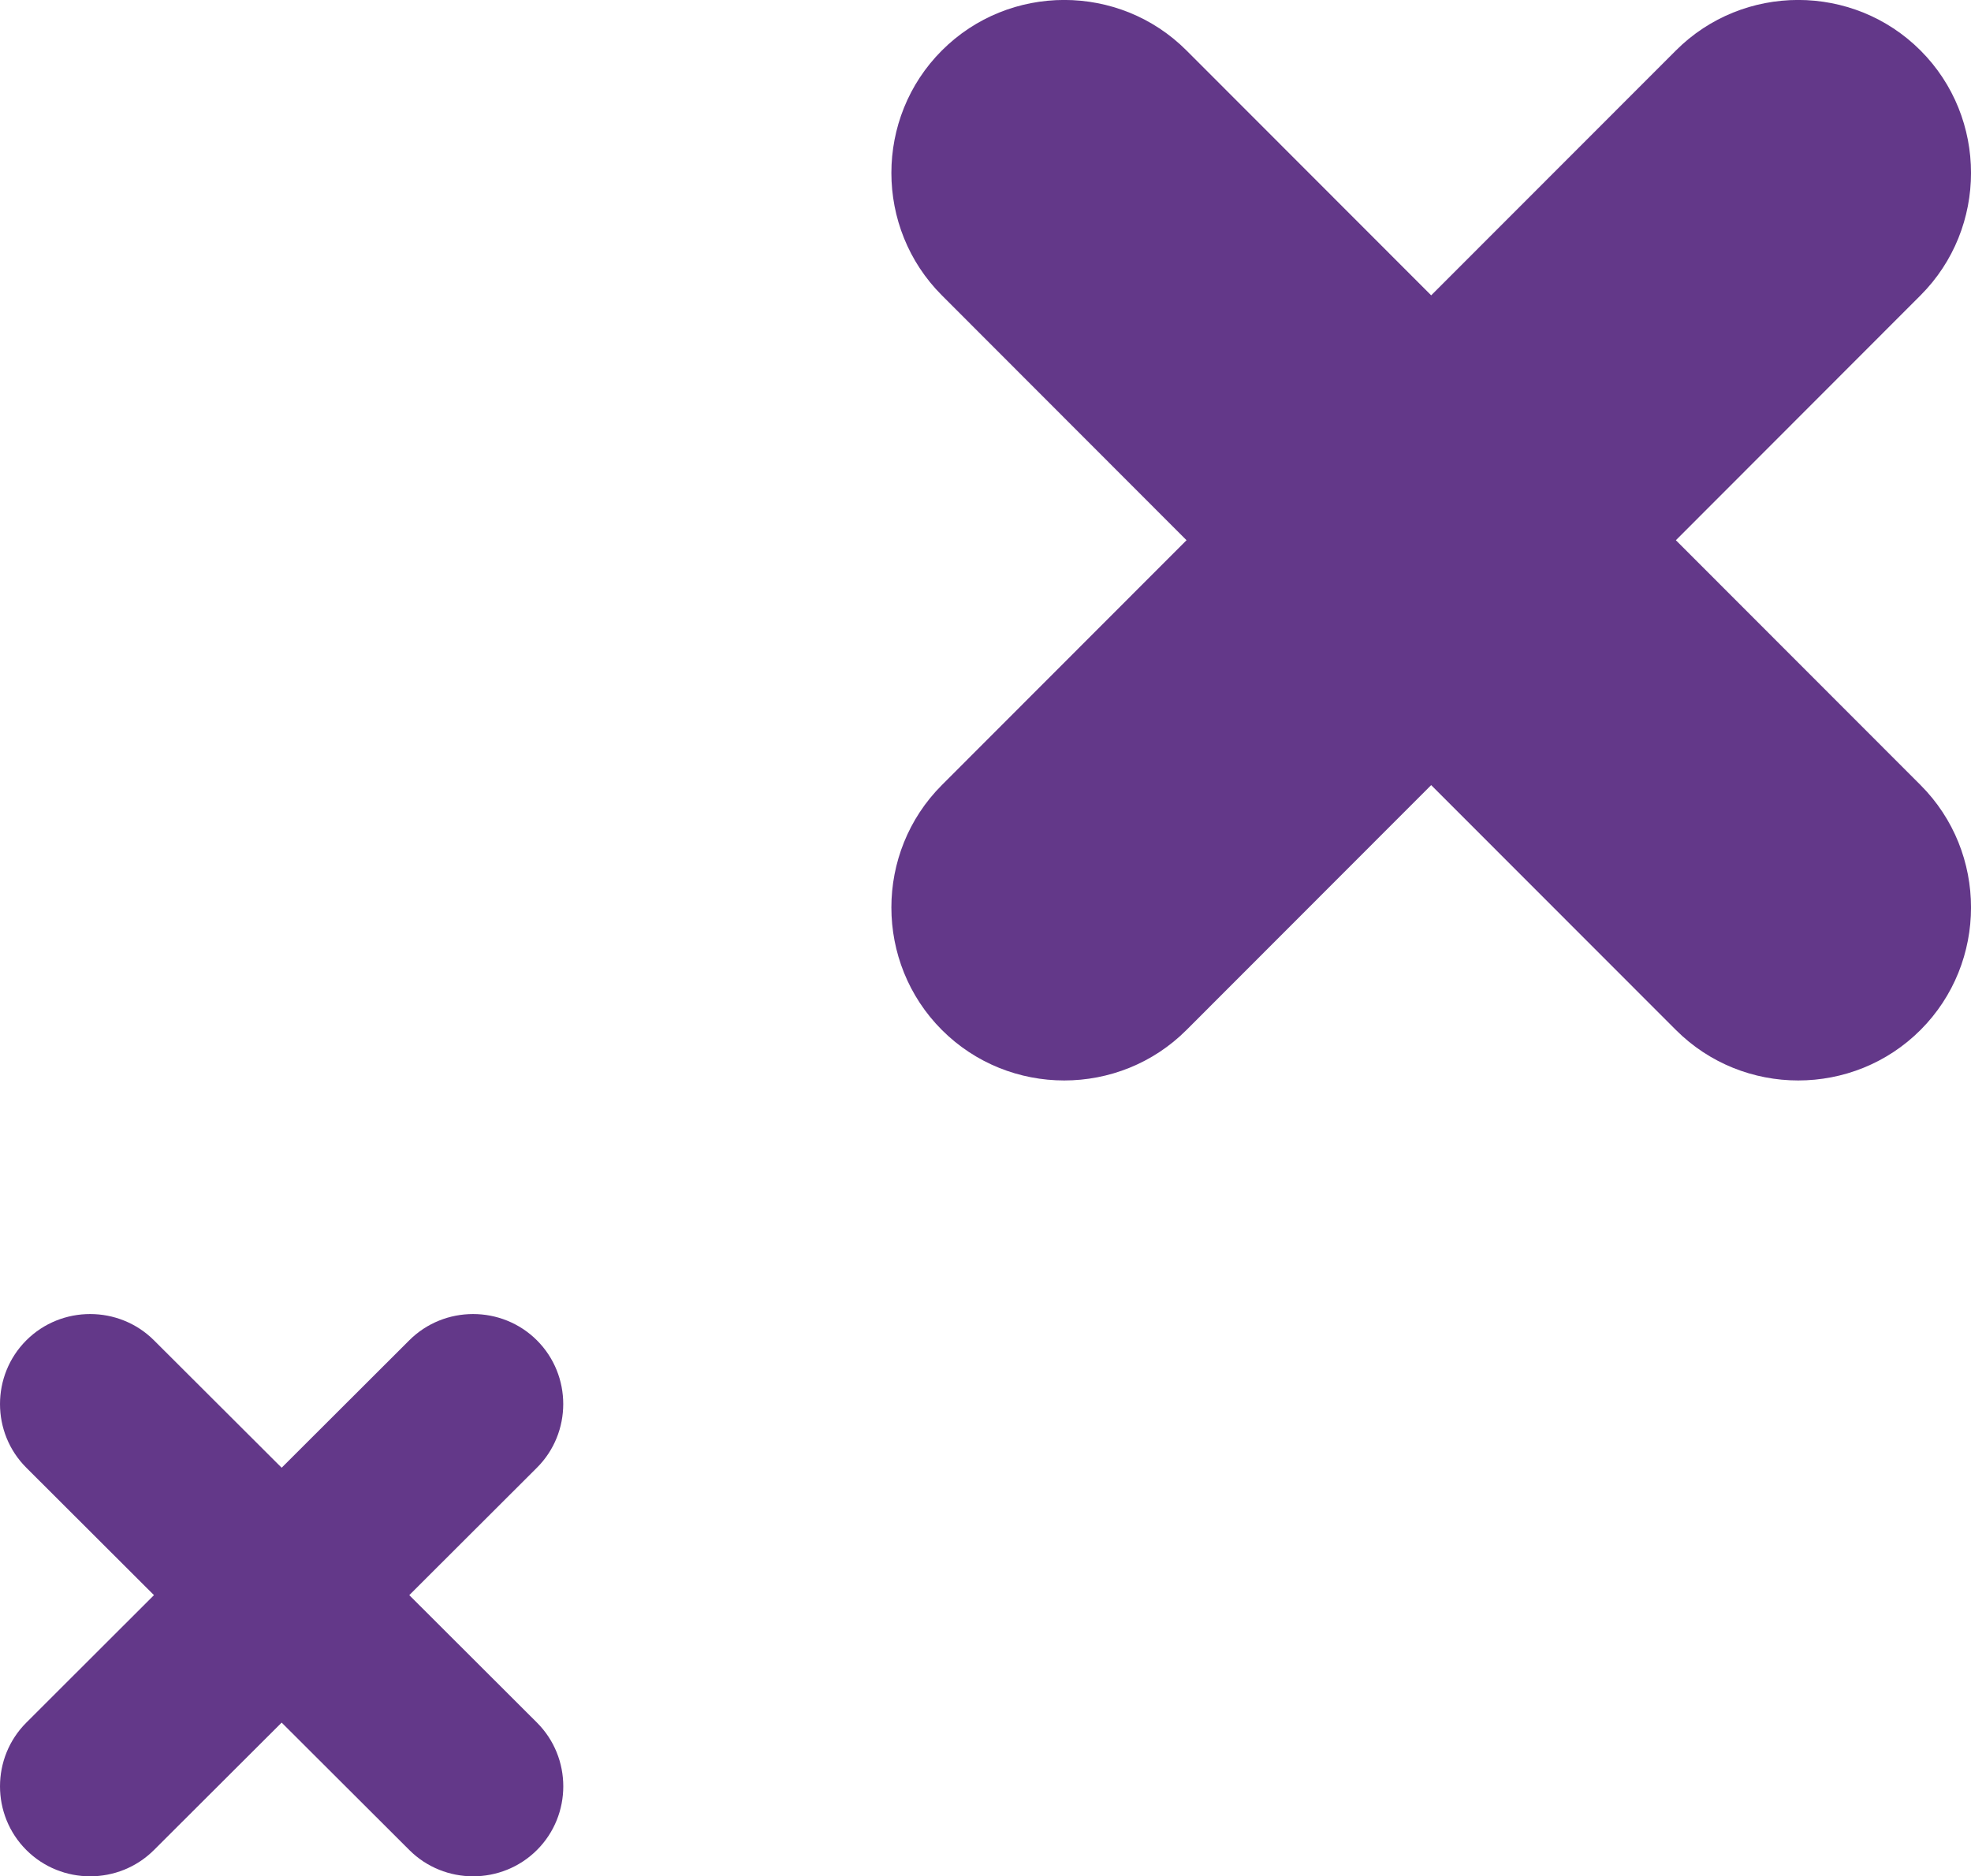 <?xml version="1.0" encoding="utf-8"?>
<!-- Generator: Adobe Illustrator 16.0.0, SVG Export Plug-In . SVG Version: 6.00 Build 0)  -->
<!DOCTYPE svg PUBLIC "-//W3C//DTD SVG 1.1//EN" "http://www.w3.org/Graphics/SVG/1.1/DTD/svg11.dtd">
<svg version="1.1" id="Capa_1" xmlns="http://www.w3.org/2000/svg" xmlns:xlink="http://www.w3.org/1999/xlink" x="0px" y="0px"
	 width="41.989px" height="39.979px" viewBox="0 0 41.989 39.979" enable-background="new 0 0 41.989 39.979" xml:space="preserve">
<g id="Forma_7_copia">
	<g>
		<path fill="#633889" d="M35.702,11.511l5.212-5.218c1.434-1.435,1.434-3.782,0-5.217c-1.434-1.436-3.778-1.436-5.212,0
			l-5.213,5.217l-5.212-5.217c-1.433-1.436-3.778-1.436-5.212,0c-1.434,1.435-1.434,3.782,0,5.217l5.212,5.218l-5.212,5.217
			c-1.434,1.435-1.434,3.782,0,5.218c1.434,1.435,3.779,1.435,5.212,0l5.212-5.217l5.213,5.217c1.434,1.435,3.778,1.435,5.212,0
			c1.434-1.436,1.434-3.783,0-5.218L35.702,11.511z"/>
	</g>
</g>
<g id="Forma_7">
	<g>
		<path fill="#633889" d="M8.719,33.989l2.719-2.715c0.748-0.746,0.748-1.968,0-2.715c-0.748-0.746-1.972-0.746-2.719,0L6,31.274
			l-2.72-2.715c-0.748-0.746-1.972-0.746-2.719,0c-0.748,0.747-0.748,1.969,0,2.715l2.719,2.715l-2.719,2.716
			c-0.748,0.747-0.748,1.968,0,2.715c0.747,0.747,1.971,0.747,2.719,0L6,36.705l2.72,2.715c0.747,0.747,1.971,0.747,2.719,0
			s0.748-1.968,0-2.715L8.719,33.989z"/>
	</g>
</g>
</svg>
